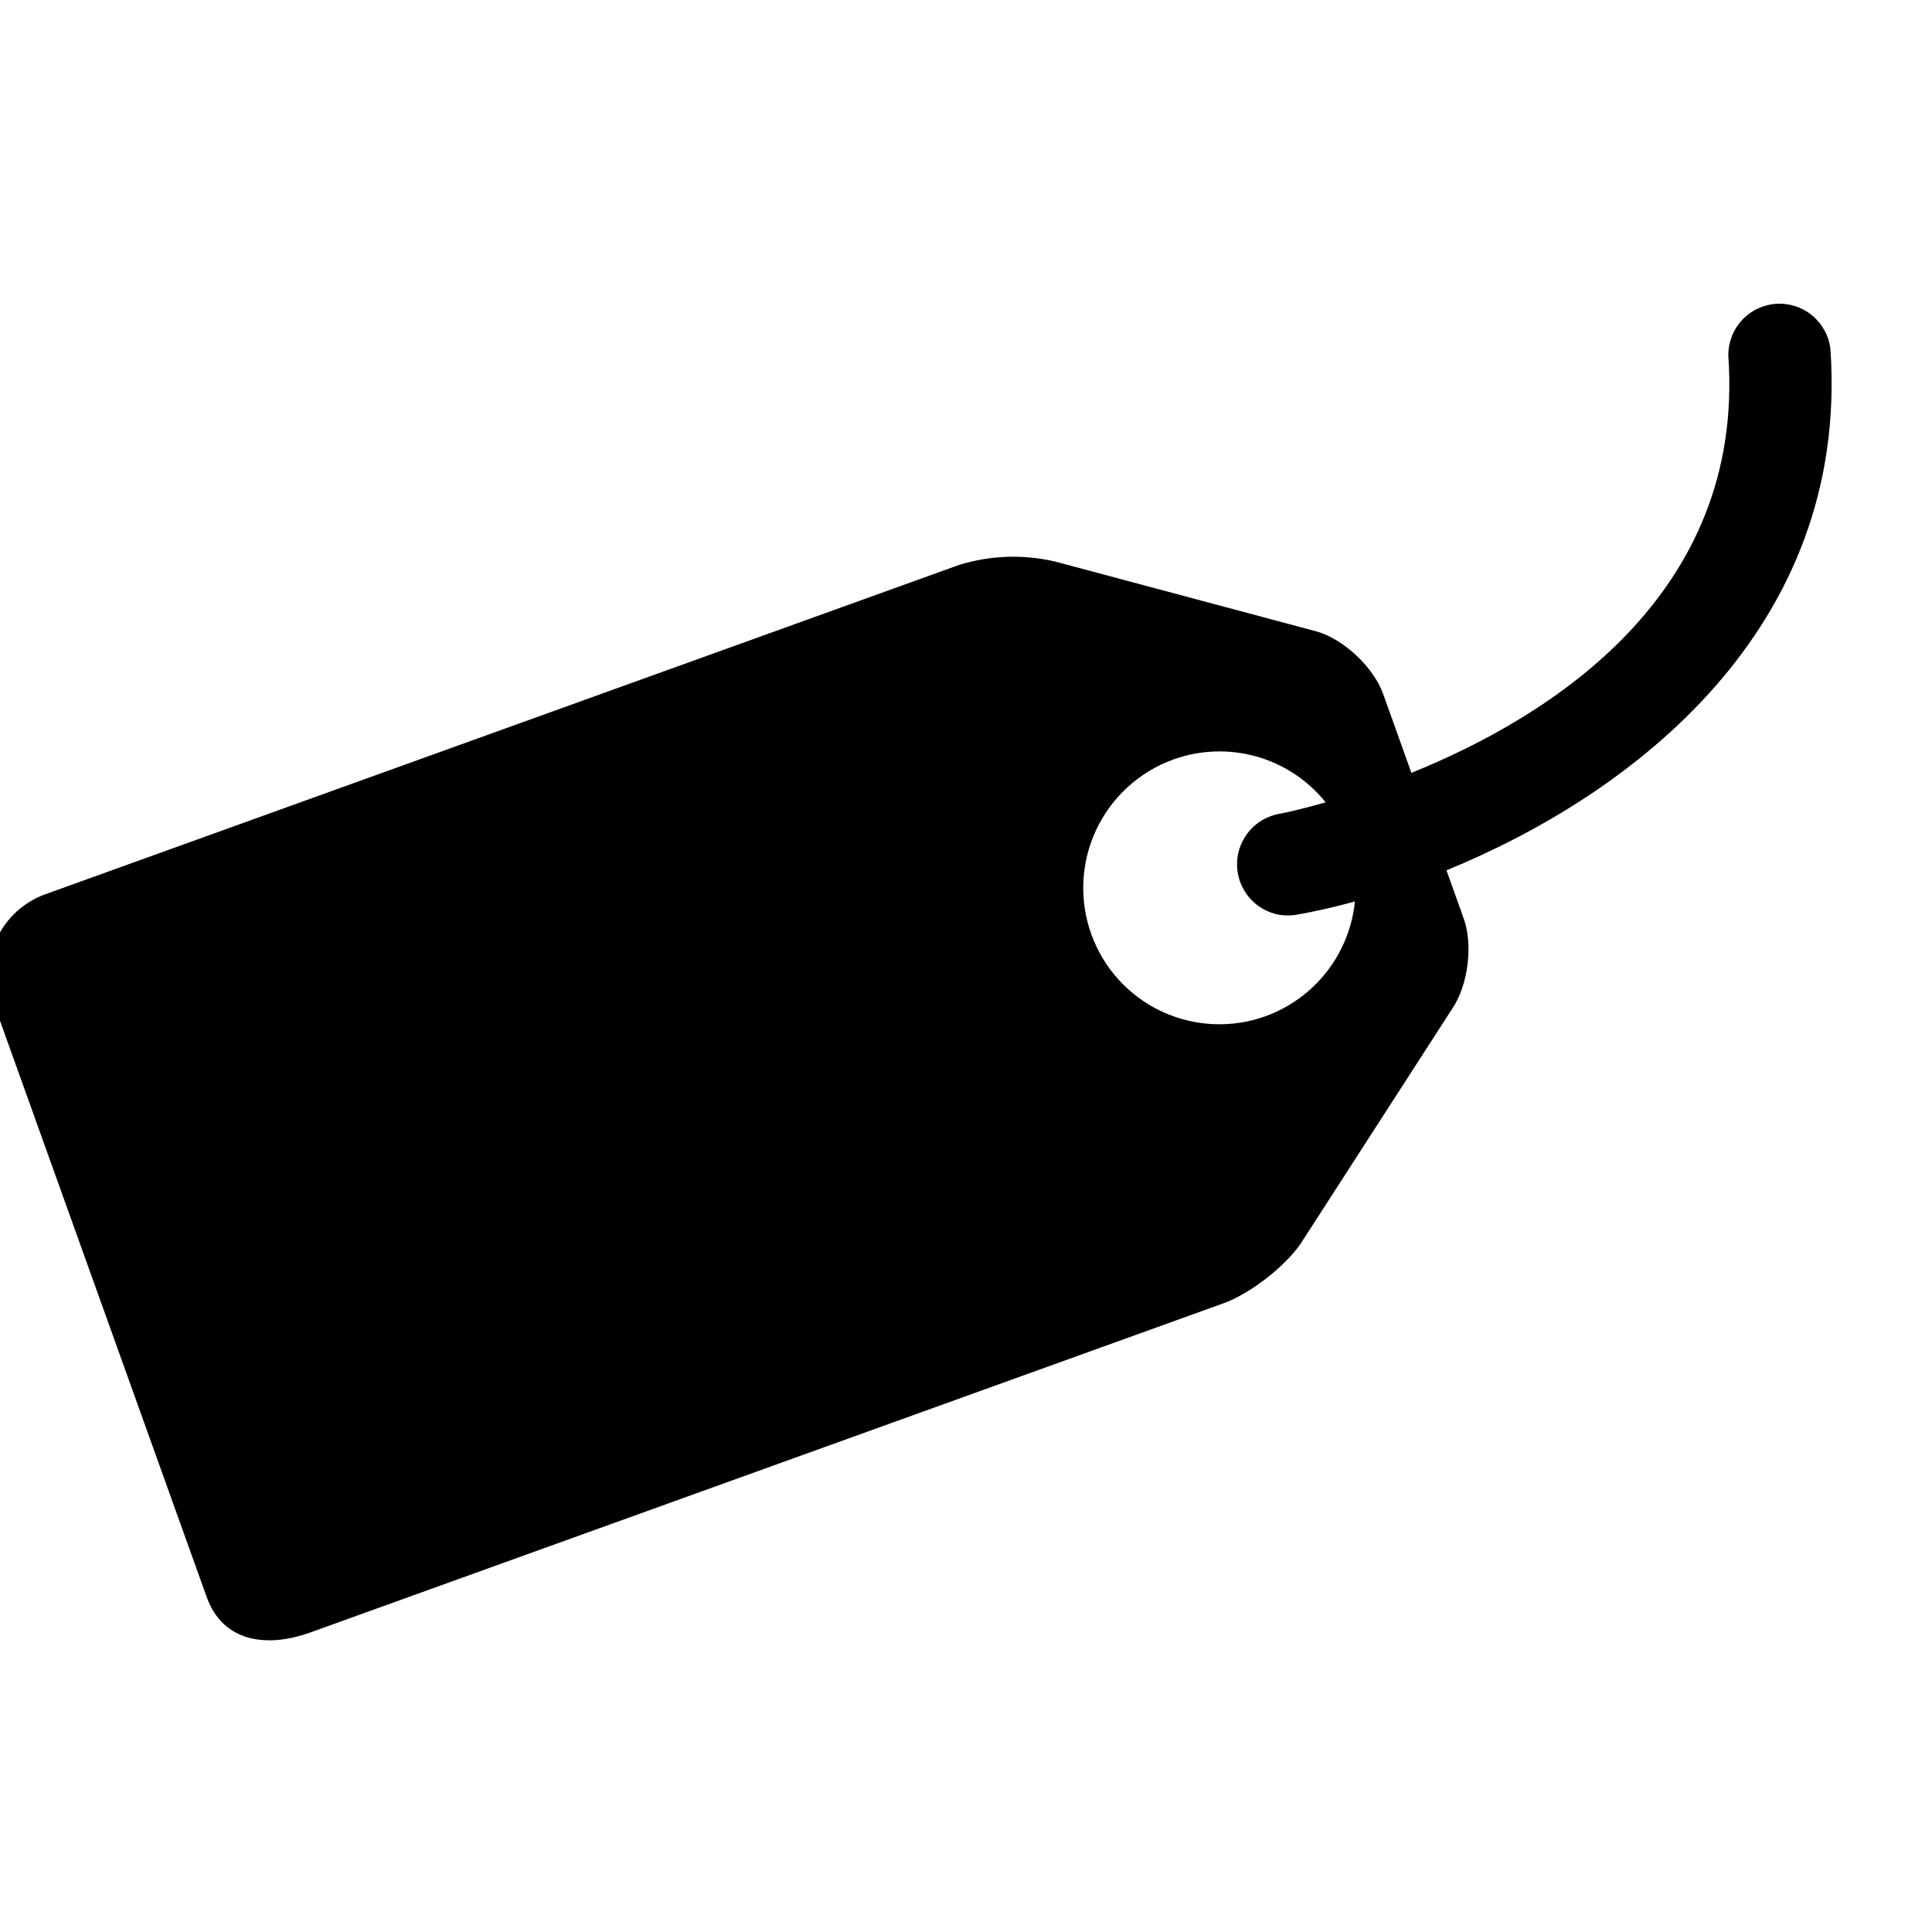 <svg width="100" height="100" viewBox="0 0 100 100" fill="none" xmlns="http://www.w3.org/2000/svg">
<g clip-path="url(#clip0_556_868)">
<path d="M94.742 18.064C94.663 17.386 94.326 16.765 93.8 16.33C93.275 15.895 92.602 15.679 91.922 15.727C91.241 15.775 90.605 16.084 90.147 16.589C89.688 17.094 89.442 17.757 89.459 18.439C90.316 30.796 80.226 37.105 73.054 40.003L71.588 35.908C71.095 34.535 69.551 33.084 68.152 32.685L54.657 29.077C52.997 28.679 51.26 28.737 49.63 29.245L2.338 46.289C1.237 46.688 0.34 47.506 -0.159 48.566C-0.657 49.625 -0.715 50.839 -0.321 51.941L10.703 82.674C11.532 84.966 13.756 85.321 16.049 84.501L63.343 67.453C64.704 66.956 66.497 65.573 67.325 64.368L75.161 52.219C75.987 51.018 76.255 48.916 75.761 47.542L74.869 45.047C84.516 41.101 95.743 32.544 94.742 18.064ZM65.499 52.601C64.628 52.914 63.704 53.052 62.779 53.008C61.855 52.964 60.948 52.738 60.111 52.343C59.274 51.949 58.522 51.393 57.9 50.708C57.278 50.023 56.797 49.221 56.484 48.35C55.851 46.587 55.943 44.645 56.74 42.95C57.538 41.255 58.975 39.945 60.737 39.309C62.118 38.812 63.62 38.759 65.032 39.157C66.445 39.555 67.697 40.384 68.615 41.529C67.277 41.91 66.376 42.1 66.21 42.124C65.618 42.231 65.08 42.536 64.684 42.989C64.289 43.443 64.058 44.017 64.031 44.618C64.005 45.219 64.183 45.811 64.537 46.298C64.891 46.785 65.399 47.137 65.979 47.296C66.343 47.395 66.738 47.412 67.134 47.342C68.06 47.177 69.065 46.955 70.13 46.659C69.996 47.985 69.49 49.246 68.671 50.298C67.852 51.349 66.752 52.147 65.499 52.601Z" fill="black"/>
</g>
<defs>
<clipPath id="clip0_556_868">
<rect width="100" height="100" fill="white"/>
</clipPath>
</defs>
</svg>
